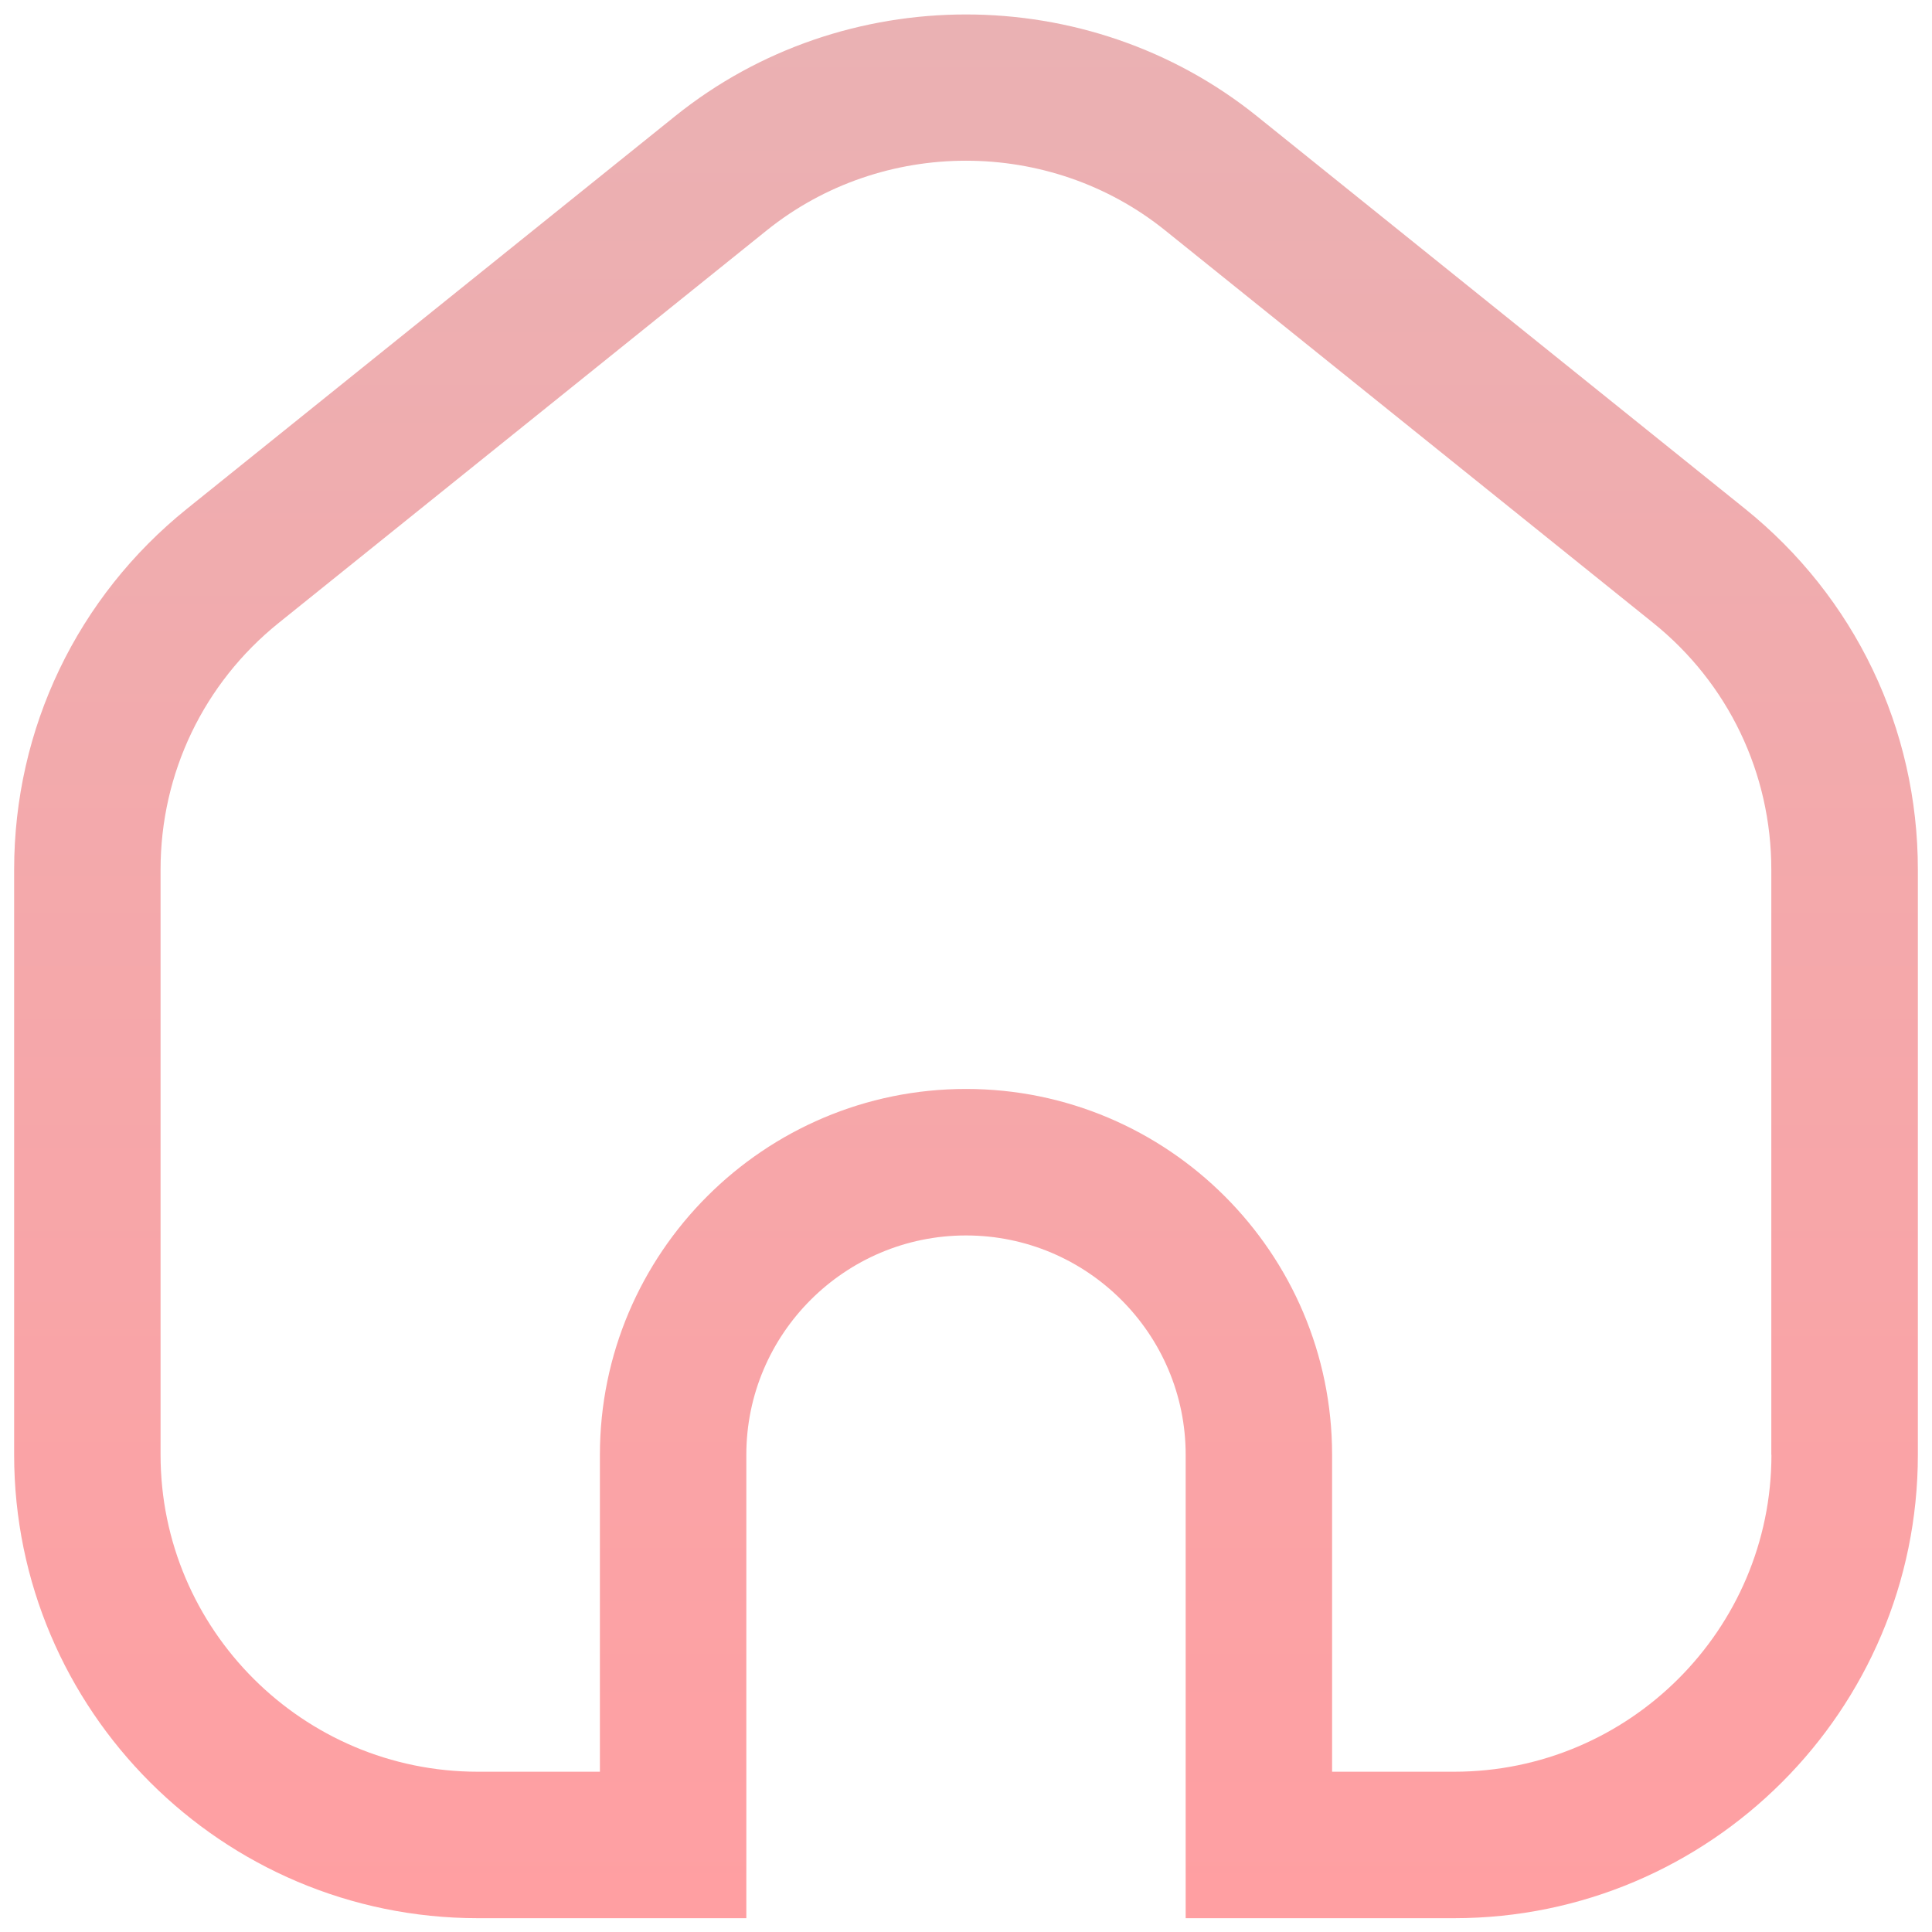 <svg width="47" height="47" viewBox="0 0 47 47" fill="none" xmlns="http://www.w3.org/2000/svg">
<path d="M42.448 12.374L30.573 2.823C26.474 -0.472 20.526 -0.472 16.427 2.823L4.552 12.374C1.878 14.524 0.344 17.724 0.344 21.155V35.391C0.344 41.606 5.405 46.664 11.625 46.664H18.156V35.391C18.156 32.45 20.553 30.055 23.5 30.055C26.447 30.055 28.844 32.45 28.844 35.391V46.664H35.375C41.595 46.664 46.656 41.609 46.656 35.391V21.155C46.656 17.724 45.122 14.524 42.448 12.374ZM43.094 35.391C43.094 39.641 39.631 43.101 35.375 43.101H32.406V35.391C32.406 30.485 28.412 26.491 23.5 26.491C18.588 26.491 14.594 30.485 14.594 35.391V43.101H11.625C7.369 43.101 3.906 39.641 3.906 35.391V21.155C3.906 18.81 4.954 16.622 6.782 15.152L18.657 5.601C21.465 3.346 25.535 3.346 28.34 5.601L40.215 15.152C42.044 16.622 43.091 18.81 43.091 21.155V35.391H43.094Z" fill="url(#paint0_linear_517_227)"/>
<defs>
<linearGradient id="paint0_linear_517_227" x1="23.5" y1="46.664" x2="23.5" y2="0.352" gradientUnits="userSpaceOnUse">
<stop stop-color="#FF9FA2"/>
<stop offset="1" stop-color="#EAB1B3"/>
</linearGradient>
</defs>
</svg>
